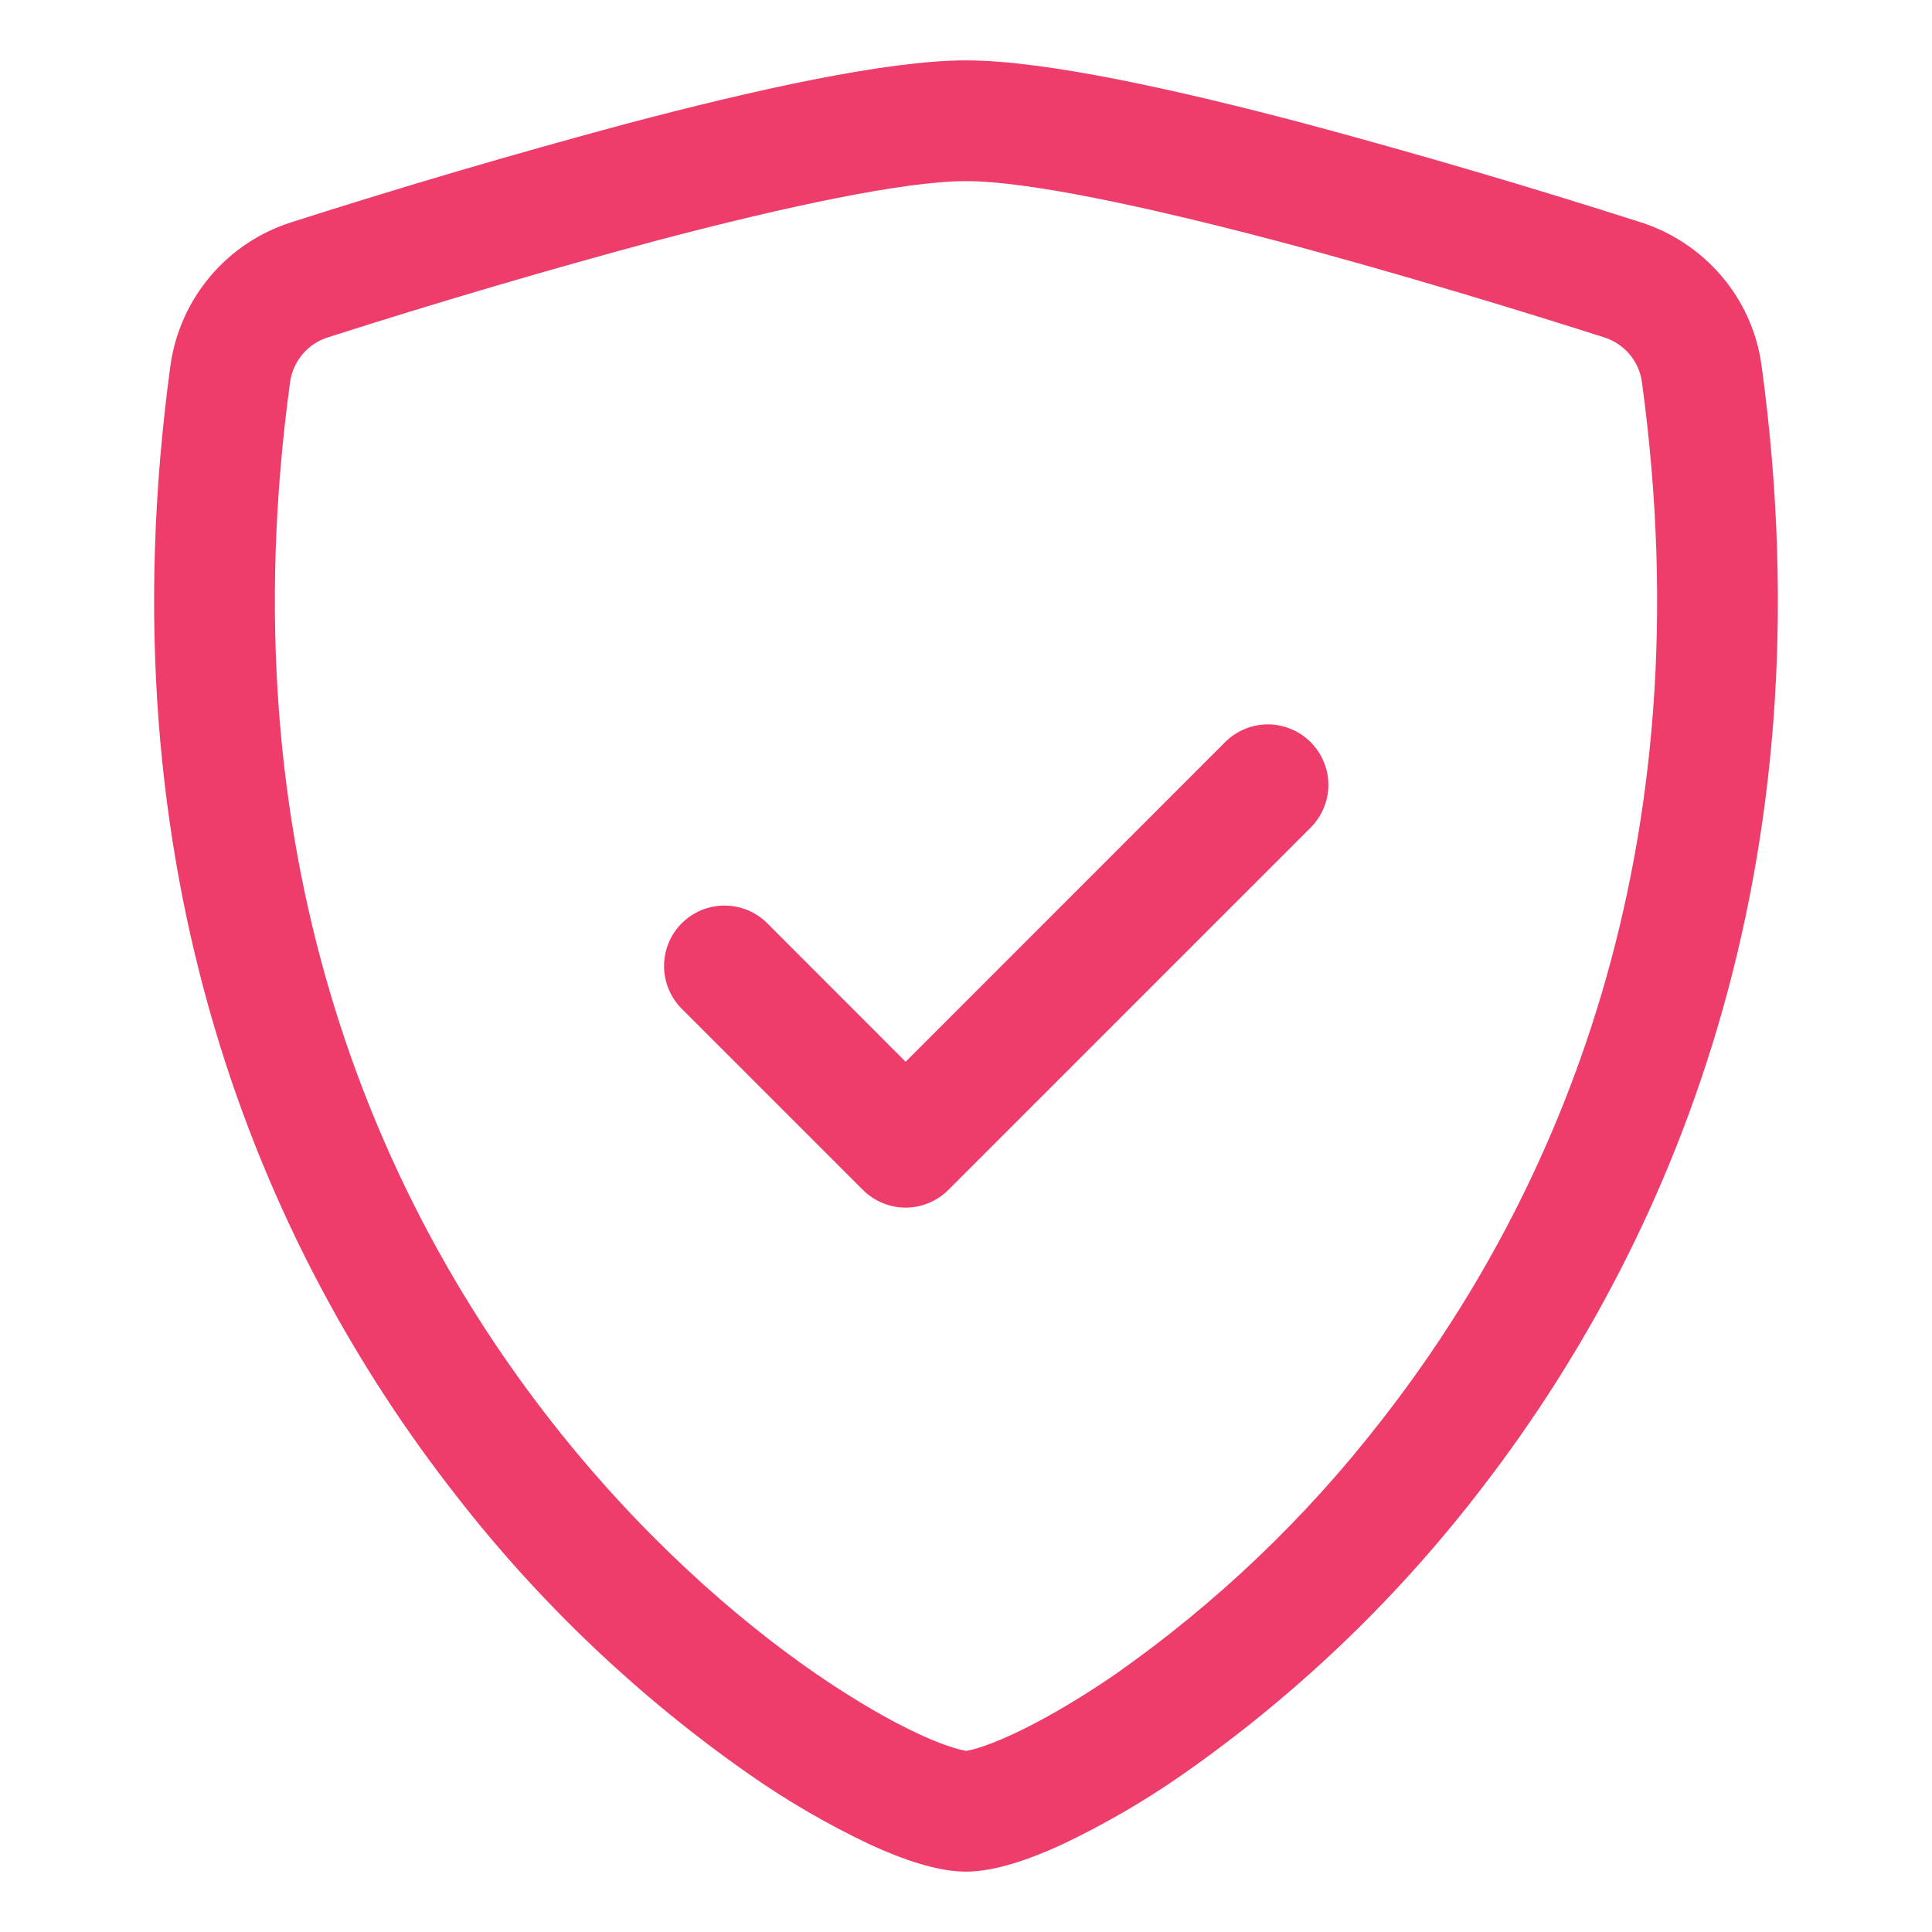 <svg width="32" height="32" viewBox="0 0 32 32" fill="none" xmlns="http://www.w3.org/2000/svg">
<path fill-rule="evenodd" clip-rule="evenodd" d="M10.886 3.982C9.057 4.474 7.24 5.009 5.436 5.586C5.273 5.636 5.127 5.732 5.016 5.861C4.904 5.991 4.832 6.149 4.806 6.318C3.74 14.112 6.2 19.8 9.134 23.546C10.606 25.426 12.2 26.818 13.528 27.732C14.194 28.188 14.78 28.52 15.242 28.732C15.474 28.838 15.662 28.91 15.806 28.952C15.87 28.972 15.934 28.988 16 29C16.014 28.998 16.076 28.99 16.194 28.954C16.338 28.91 16.526 28.838 16.758 28.732C17.218 28.52 17.808 28.188 18.472 27.732C20.137 26.564 21.618 25.153 22.866 23.546C25.8 19.8 28.26 14.112 27.194 6.318C27.169 6.149 27.096 5.991 26.985 5.861C26.873 5.732 26.727 5.636 26.564 5.586C25.312 5.186 23.2 4.534 21.114 3.982C18.982 3.42 17.02 3 16 3C14.98 3 13.02 3.42 10.886 3.982ZM10.374 2.05C12.46 1.498 14.674 1 16 1C17.324 1 19.54 1.498 21.626 2.05C23.487 2.55 25.335 3.093 27.17 3.68C28.226 4.016 29.022 4.926 29.176 6.048C30.322 14.442 27.664 20.662 24.442 24.778C23.069 26.544 21.439 28.095 19.606 29.378C18.969 29.824 18.295 30.216 17.592 30.55C17.052 30.798 16.476 31 16 31C15.524 31 14.948 30.798 14.408 30.55C13.705 30.217 13.031 29.825 12.394 29.378C10.562 28.095 8.933 26.544 7.56 24.778C4.334 20.662 1.678 14.442 2.824 6.048C2.901 5.504 3.13 4.993 3.485 4.574C3.84 4.155 4.306 3.845 4.83 3.68C6.665 3.093 8.514 2.55 10.374 2.05Z" fill="#EE3C6B"/>
<path fill-rule="evenodd" clip-rule="evenodd" d="M21.708 12.292C21.801 12.385 21.875 12.495 21.925 12.617C21.976 12.738 22.002 12.868 22.002 13C22.002 13.132 21.976 13.262 21.925 13.383C21.875 13.505 21.801 13.615 21.708 13.708L15.708 19.708C15.615 19.801 15.505 19.875 15.383 19.925C15.262 19.976 15.132 20.002 15 20.002C14.868 20.002 14.738 19.976 14.617 19.925C14.495 19.875 14.385 19.801 14.292 19.708L11.292 16.708C11.199 16.615 11.125 16.505 11.075 16.383C11.025 16.262 10.999 16.131 10.999 16C10.999 15.868 11.025 15.738 11.075 15.617C11.125 15.495 11.199 15.385 11.292 15.292C11.385 15.199 11.495 15.125 11.617 15.075C11.738 15.025 11.869 14.999 12 14.999C12.132 14.999 12.262 15.025 12.383 15.075C12.505 15.125 12.615 15.199 12.708 15.292L15 17.586L20.292 12.292C20.385 12.199 20.495 12.125 20.617 12.075C20.738 12.024 20.869 11.998 21 11.998C21.132 11.998 21.262 12.024 21.383 12.075C21.505 12.125 21.615 12.199 21.708 12.292Z" fill="#EE3C6B"/>
</svg>
